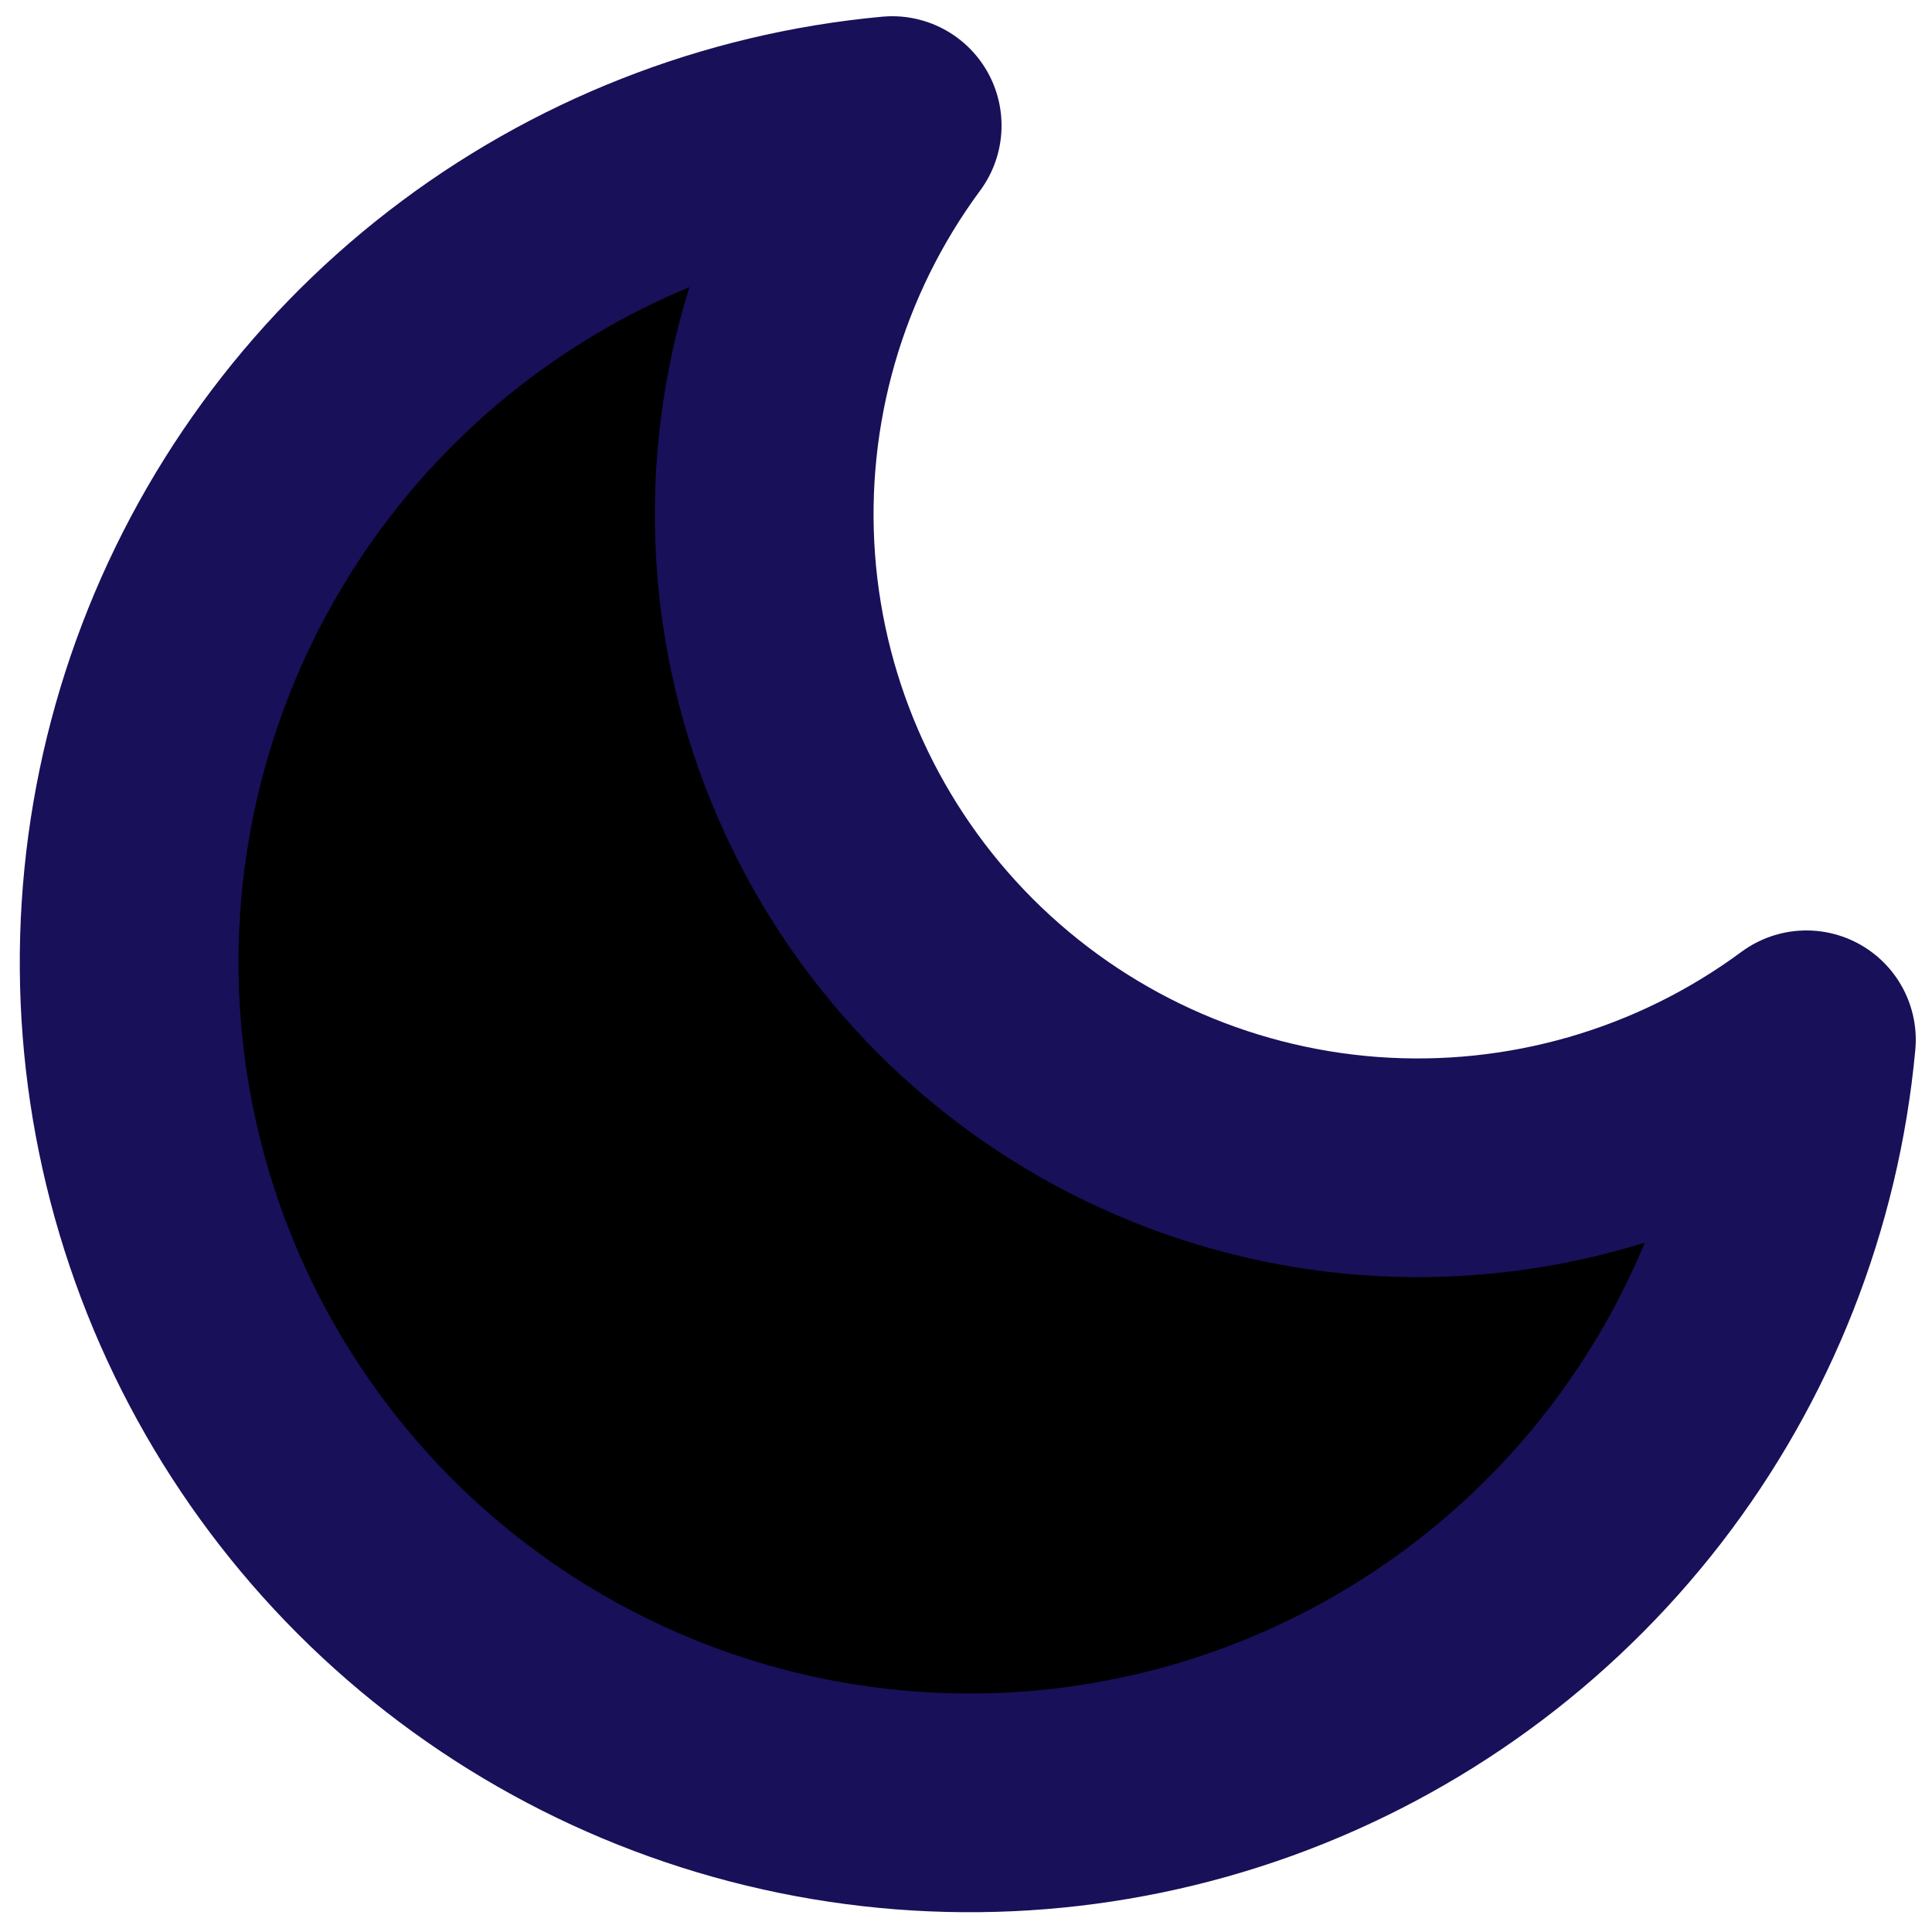 <svg width="25" height="25" viewBox="0 0 25 25" xmlns="http://www.w3.org/2000/svg">
<path d="M23.375 13.455C23.185 15.511 22.413 17.472 21.15 19.106C19.886 20.74 18.183 21.98 16.241 22.682C14.298 23.384 12.195 23.518 10.179 23.068C8.163 22.619 6.317 21.604 4.856 20.144C3.396 18.683 2.381 16.837 1.932 14.821C1.482 12.805 1.616 10.702 2.318 8.759C3.02 6.817 4.26 5.114 5.894 3.85C7.528 2.587 9.489 1.815 11.545 1.625C10.341 3.254 9.762 5.261 9.912 7.282C10.063 9.302 10.934 11.201 12.366 12.634C13.799 14.066 15.698 14.937 17.718 15.088C19.739 15.238 21.746 14.659 23.375 13.455Z" stroke="#181059" stroke-width="2.83" stroke-linecap="round" stroke-linejoin="round"/>
</svg>
